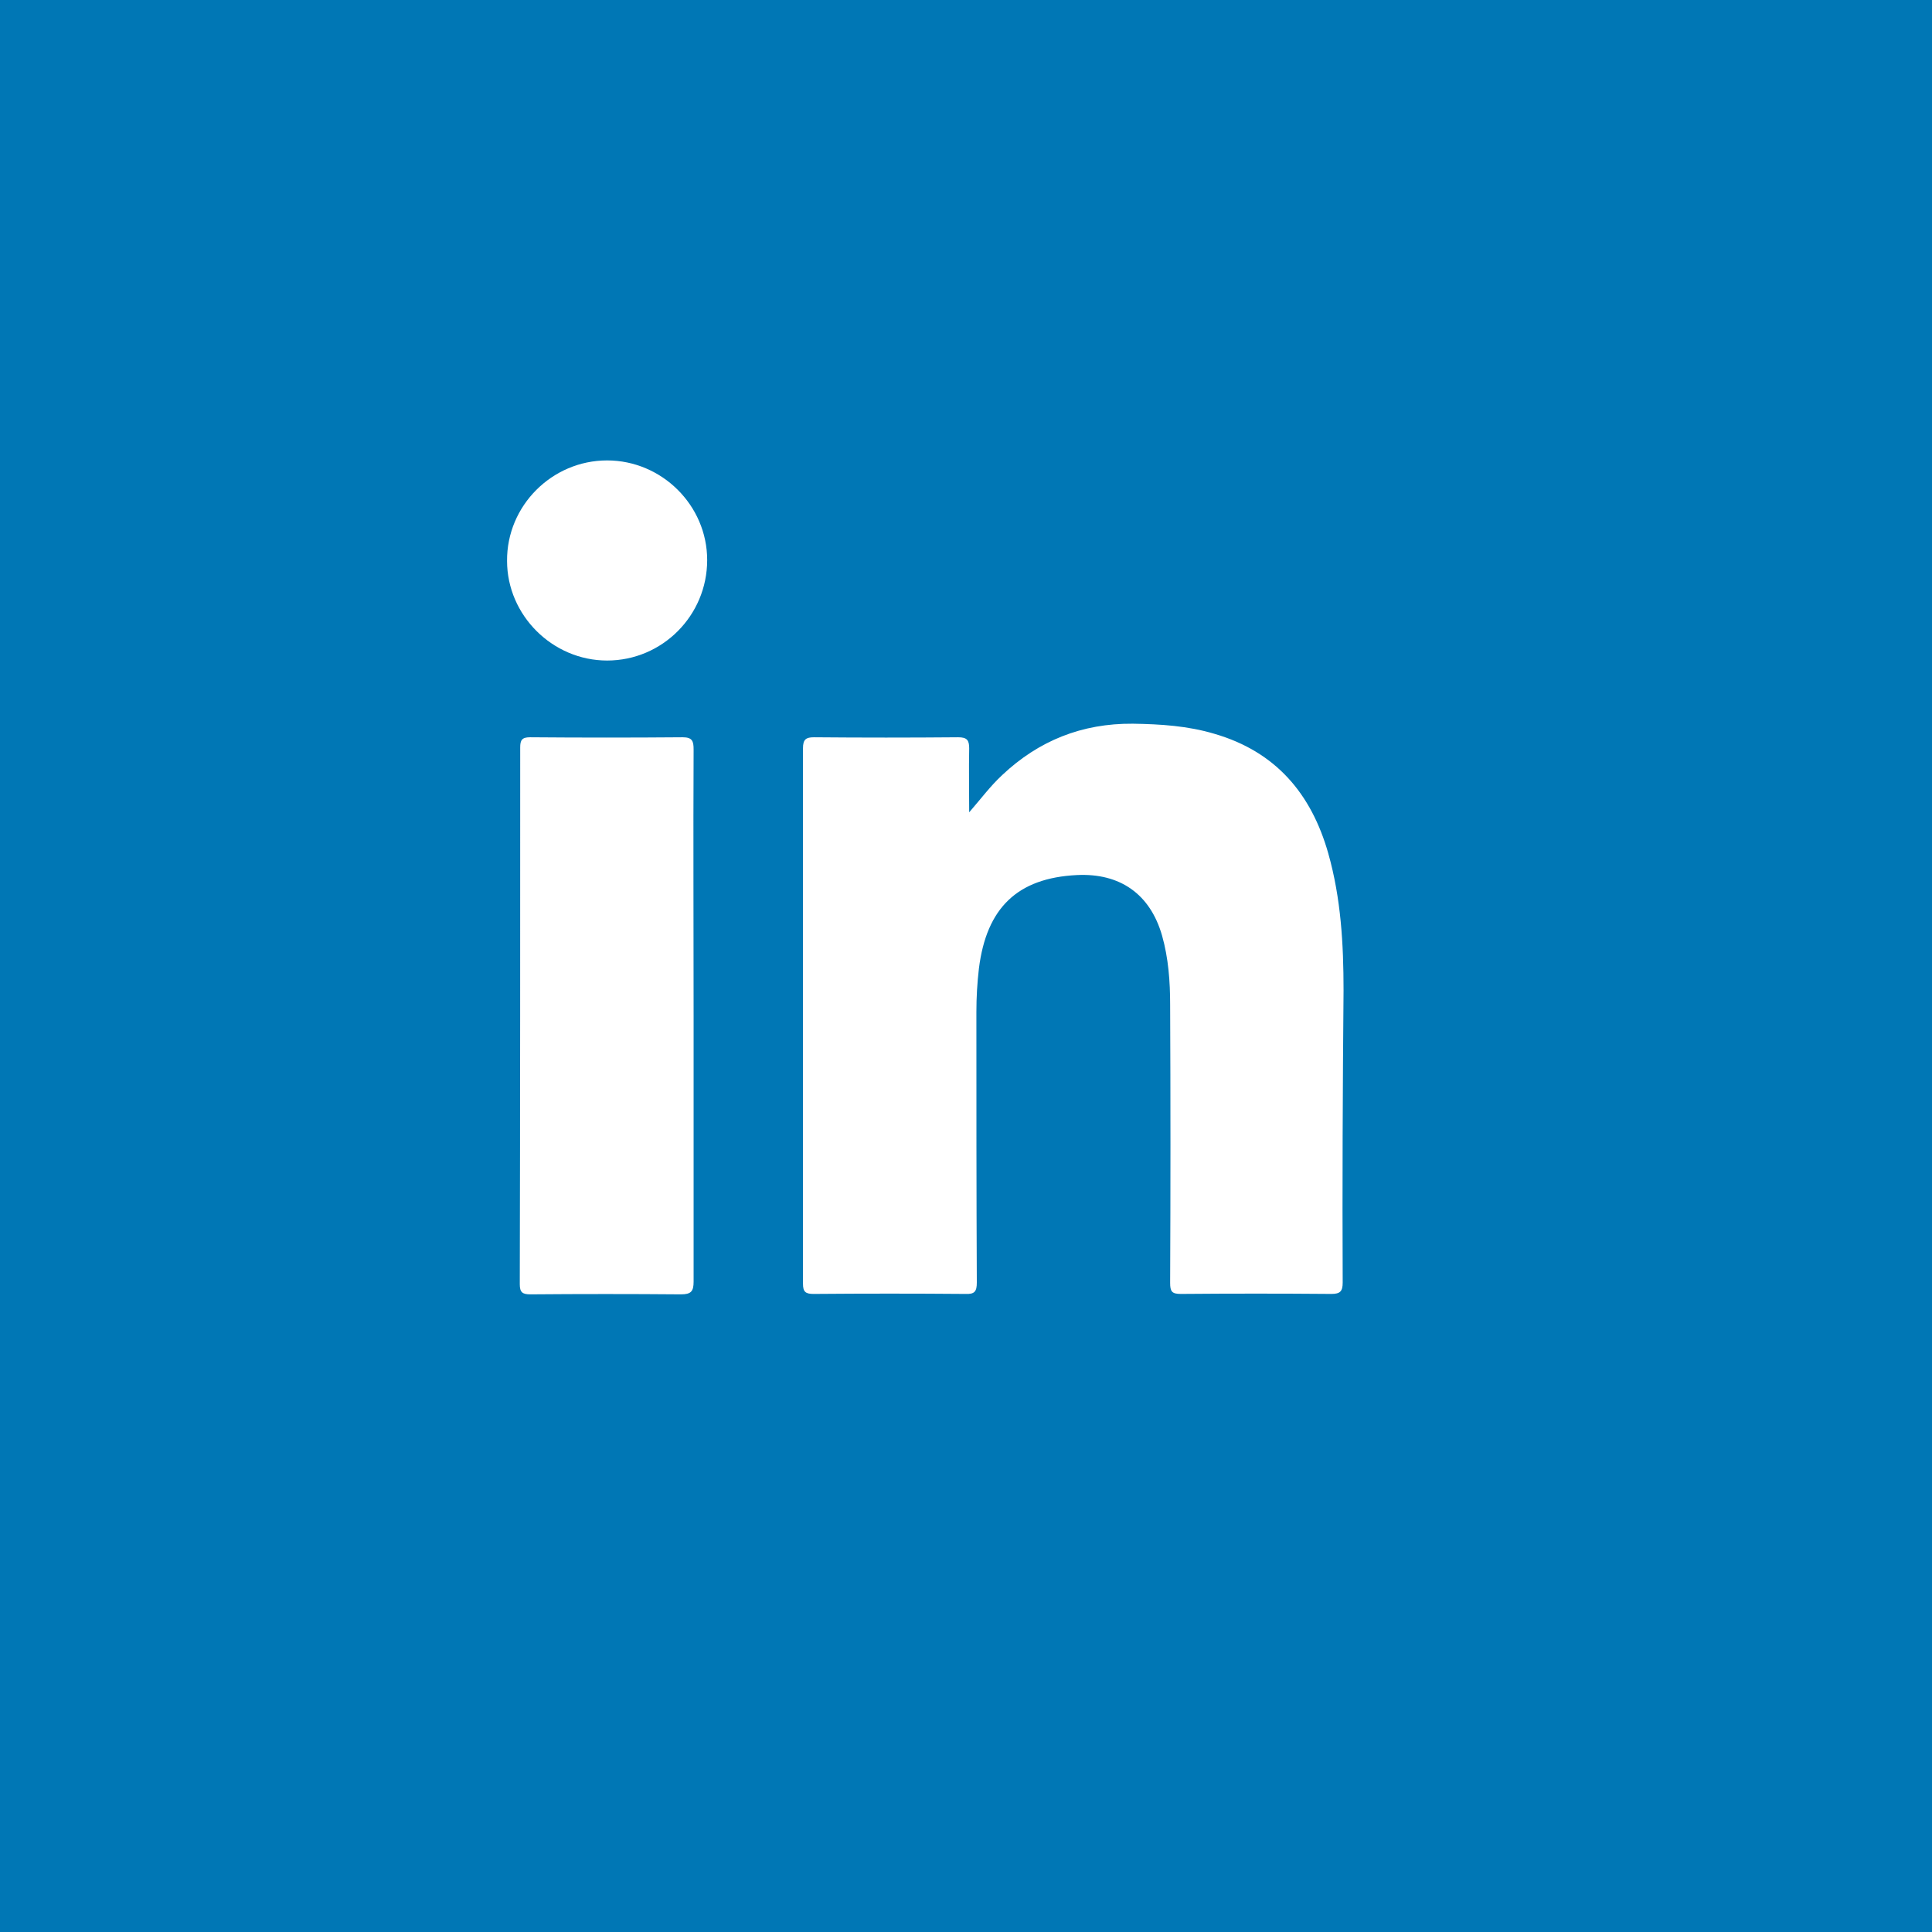 <?xml version="1.0" encoding="utf-8"?>
<!-- Generator: Adobe Illustrator 22.1.0, SVG Export Plug-In . SVG Version: 6.00 Build 0)  -->
<svg version="1.1" id="Capa_1" xmlns="http://www.w3.org/2000/svg" xmlns:xlink="http://www.w3.org/1999/xlink" x="0px" y="0px"
	 viewBox="0 0 455.7 455.7" style="enable-background:new 0 0 455.7 455.7;" xml:space="preserve">
<style type="text/css">
	.st0{fill:#0077B5;}
</style>
<path class="st0" d="M0,0v455.7h455.7V0H0z M316.7,302.5c0,2.1-0.6,2.7-2.7,2.7c-11.8-0.1-23.7-0.1-35.5,0c-2.1,0-2.5-0.6-2.5-2.6
	c0.1-21.9,0.1-43.7,0-65.6c0-5.5-0.4-11-1.9-16.3c-2.8-9.8-9.9-14.8-20.1-14.3c-14,0.7-21.3,7.7-23.1,22c-0.4,3.4-0.6,6.8-0.6,10.3
	c0,21.3,0,42.5,0.1,63.8c0,2.1-0.5,2.8-2.7,2.7c-11.9-0.1-23.8-0.1-35.8,0c-1.9,0-2.5-0.5-2.5-2.4c0-42.1,0-84.2,0-126.3
	c0-2.1,0.7-2.6,2.6-2.6c11.3,0.1,22.7,0.1,34,0c2.1,0,2.6,0.7,2.6,2.6c-0.1,5,0,10.1,0,15.1c2.7-3.1,5-6.2,7.8-8.8
	c8.6-8.1,18.8-12.2,30.8-12.1c6.5,0.1,13,0.5,19.3,2.4c14.4,4.2,22.8,14.1,26.8,28.2c3,10.6,3.6,21.4,3.6,32.3
	C316.7,256.6,316.6,279.5,316.7,302.5z M143.2,108.6c12.9,0,23.6,10.6,23.6,23.5c0,13.1-10.6,23.7-23.6,23.7
	c-12.9,0-23.6-10.7-23.6-23.5C119.5,119.3,130.2,108.6,143.2,108.6z M122.7,176.3c0-1.7,0.4-2.4,2.3-2.4c12,0.1,24,0.1,36,0
	c2.3,0,2.6,0.9,2.6,2.9c-0.1,21,0,42,0,63c0,20.8,0,41.7,0,62.5c0,2.3-0.6,3-3,3c-11.8-0.1-23.7-0.1-35.5,0c-1.9,0-2.5-0.5-2.5-2.4
	C122.7,260.6,122.7,218.5,122.7,176.3z"/>
</svg>
